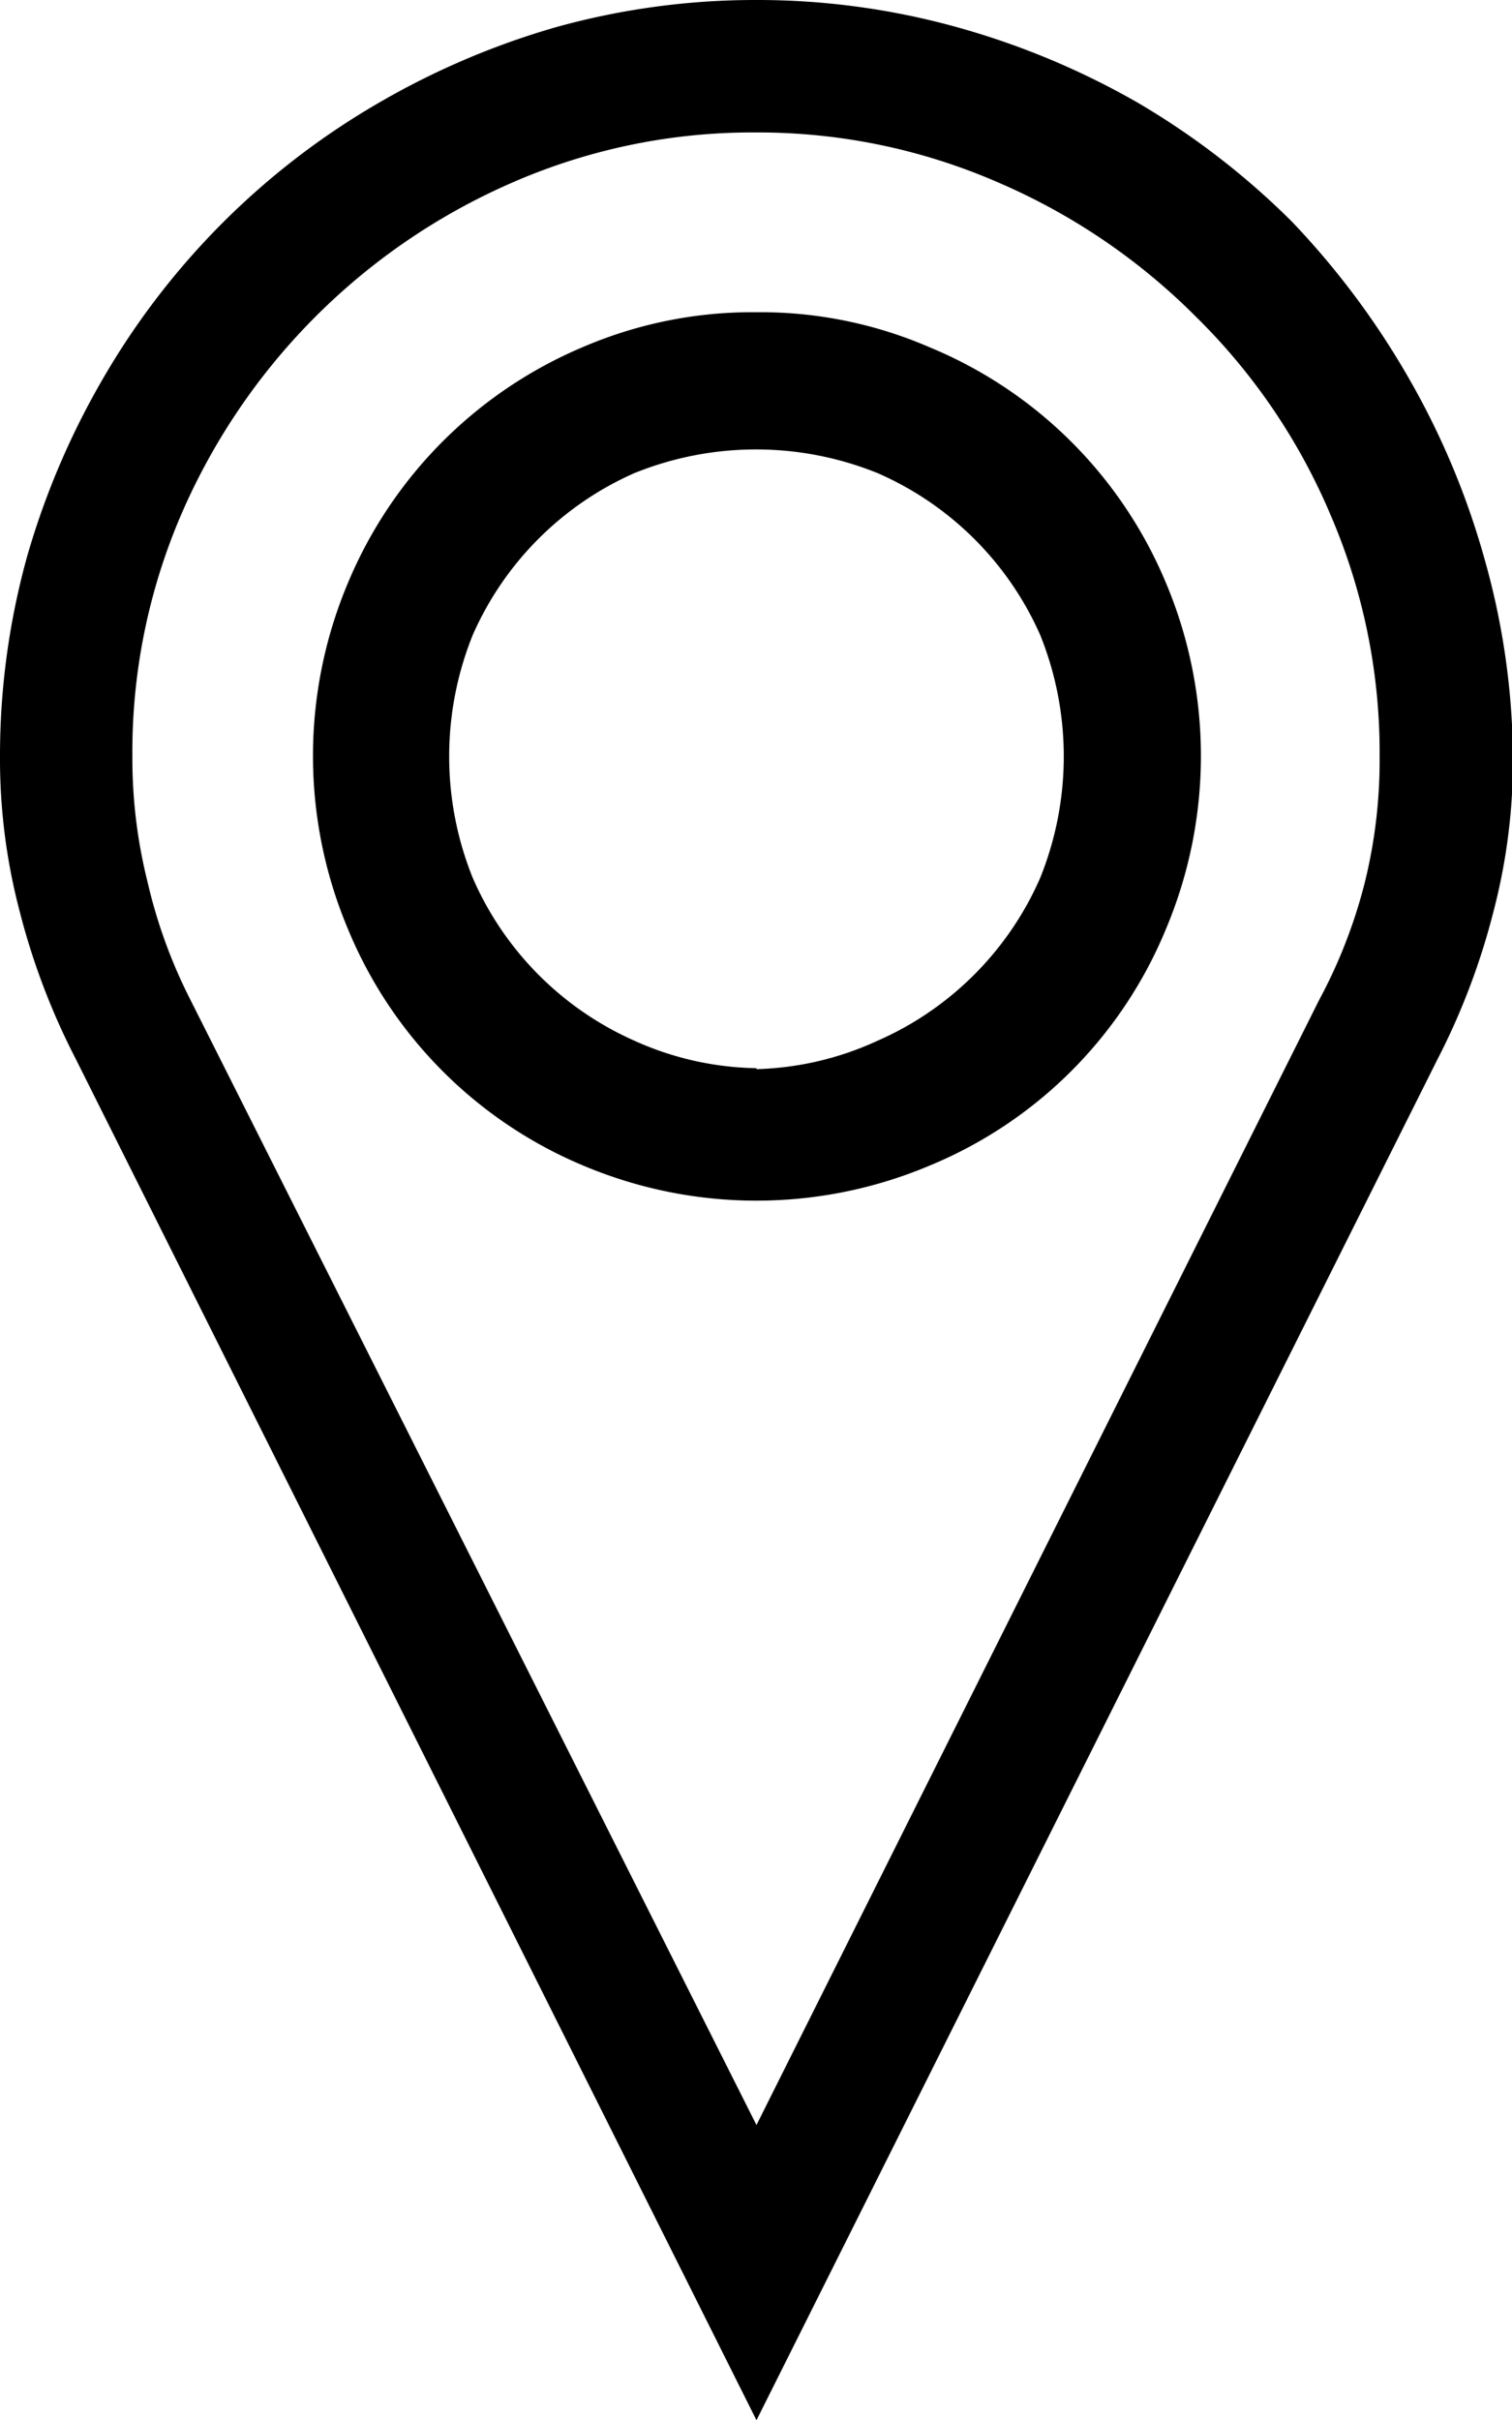 <svg xmlns="http://www.w3.org/2000/svg" viewBox="0 0 15.99 25.58"><title>platformsAsset 35quesitons</title><path d="M8,0a7.88,7.88,0,0,1,2.13.29,8.29,8.29,0,0,1,1.91.8,8.15,8.15,0,0,1,1.62,1.25A8.54,8.54,0,0,1,14.9,4a8.29,8.29,0,0,1,.8,1.91A7.86,7.86,0,0,1,16,8a6.32,6.32,0,0,1-.21,1.65,7.35,7.35,0,0,1-.59,1.55L8,25.58.8,11.19A7.35,7.35,0,0,1,.21,9.64,6.32,6.32,0,0,1,0,8,7.86,7.86,0,0,1,.29,5.87,8.29,8.29,0,0,1,1.09,4,8,8,0,0,1,4,1.09,8.29,8.29,0,0,1,5.87.29,7.86,7.86,0,0,1,8,0Zm5.95,10.57h0v0a5.42,5.42,0,0,0,.48-1.23A5.36,5.36,0,0,0,14.59,8a6.34,6.34,0,0,0-.52-2.56,6.45,6.45,0,0,0-1.42-2.09,6.67,6.67,0,0,0-2.09-1.42A6.35,6.35,0,0,0,8,1.4a6.34,6.34,0,0,0-2.56.52A6.74,6.74,0,0,0,1.92,5.43,6.34,6.34,0,0,0,1.4,8a5.36,5.36,0,0,0,.16,1.32A5.42,5.42,0,0,0,2,10.54v0h0L8,22.46ZM8,3.3a4.5,4.5,0,0,1,1.83.37,4.62,4.62,0,0,1,2.5,2.49,4.71,4.71,0,0,1,0,3.66,4.6,4.6,0,0,1-2.5,2.5,4.71,4.71,0,0,1-3.66,0,4.62,4.62,0,0,1-2.49-2.5,4.71,4.71,0,0,1,0-3.66A4.65,4.65,0,0,1,6.16,3.67,4.54,4.54,0,0,1,8,3.3Zm0,8A3.26,3.26,0,0,0,9.28,11,3.34,3.34,0,0,0,11,9.28a3.43,3.43,0,0,0,0-2.57A3.34,3.34,0,0,0,9.28,5,3.43,3.43,0,0,0,6.71,5,3.34,3.34,0,0,0,5,6.71,3.43,3.43,0,0,0,5,9.28,3.34,3.34,0,0,0,6.71,11,3.25,3.25,0,0,0,8,11.29Z"/></svg>